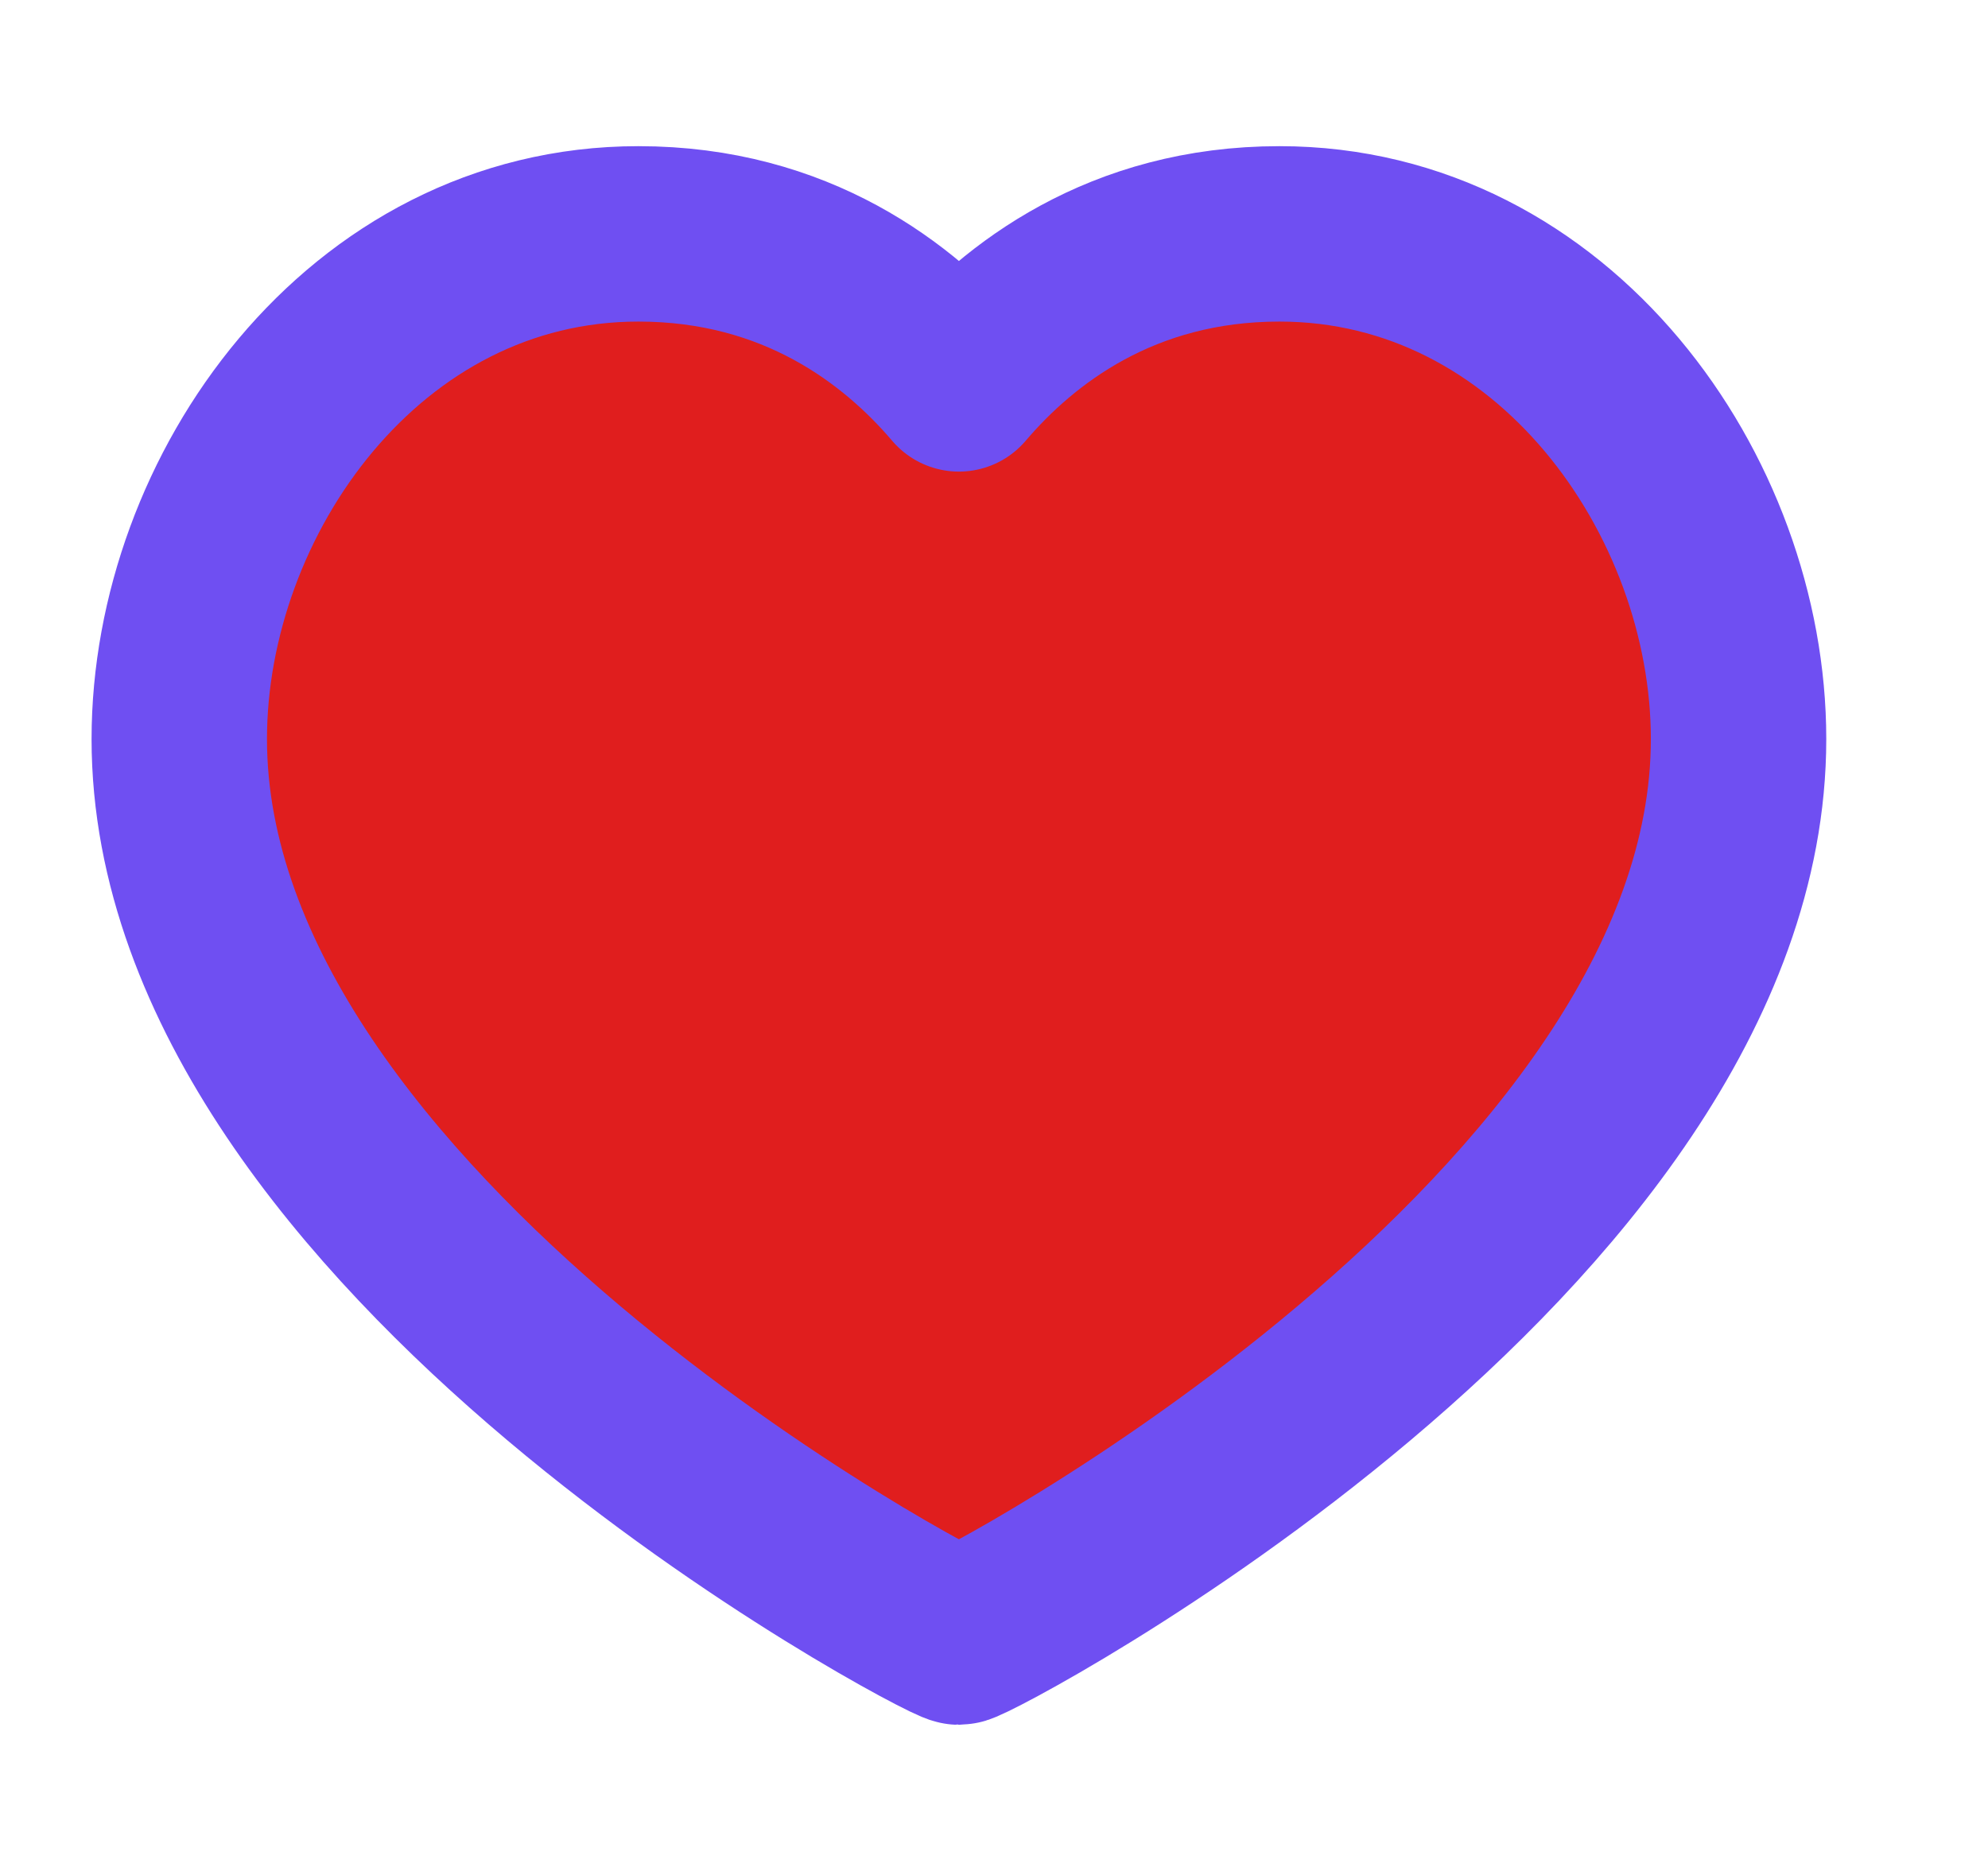 <svg width="17" height="16" viewBox="0 0 17 16" fill="none" xmlns="http://www.w3.org/2000/svg">
<g clip-path="url(#clip0_36_1802)">
<path d="M10.941 2C13.289 2 14.867 4.235 14.867 6.32C14.867 10.543 8.319 14 8.2 14C8.081 14 1.533 10.543 1.533 6.32C1.533 4.235 3.111 2 5.459 2C6.807 2 7.689 2.683 8.2 3.283C8.711 2.683 9.593 2 10.941 2Z" fill="#E01E1E" stroke="#6F4FF2" stroke-width="1.5" stroke-linecap="round" stroke-linejoin="round"/>
</g>
<defs>
<clipPath id="clip0_36_1802">
<rect width="16" height="16" fill="white" transform="translate(0.2)"/>
</clipPath>
</defs>
</svg>
